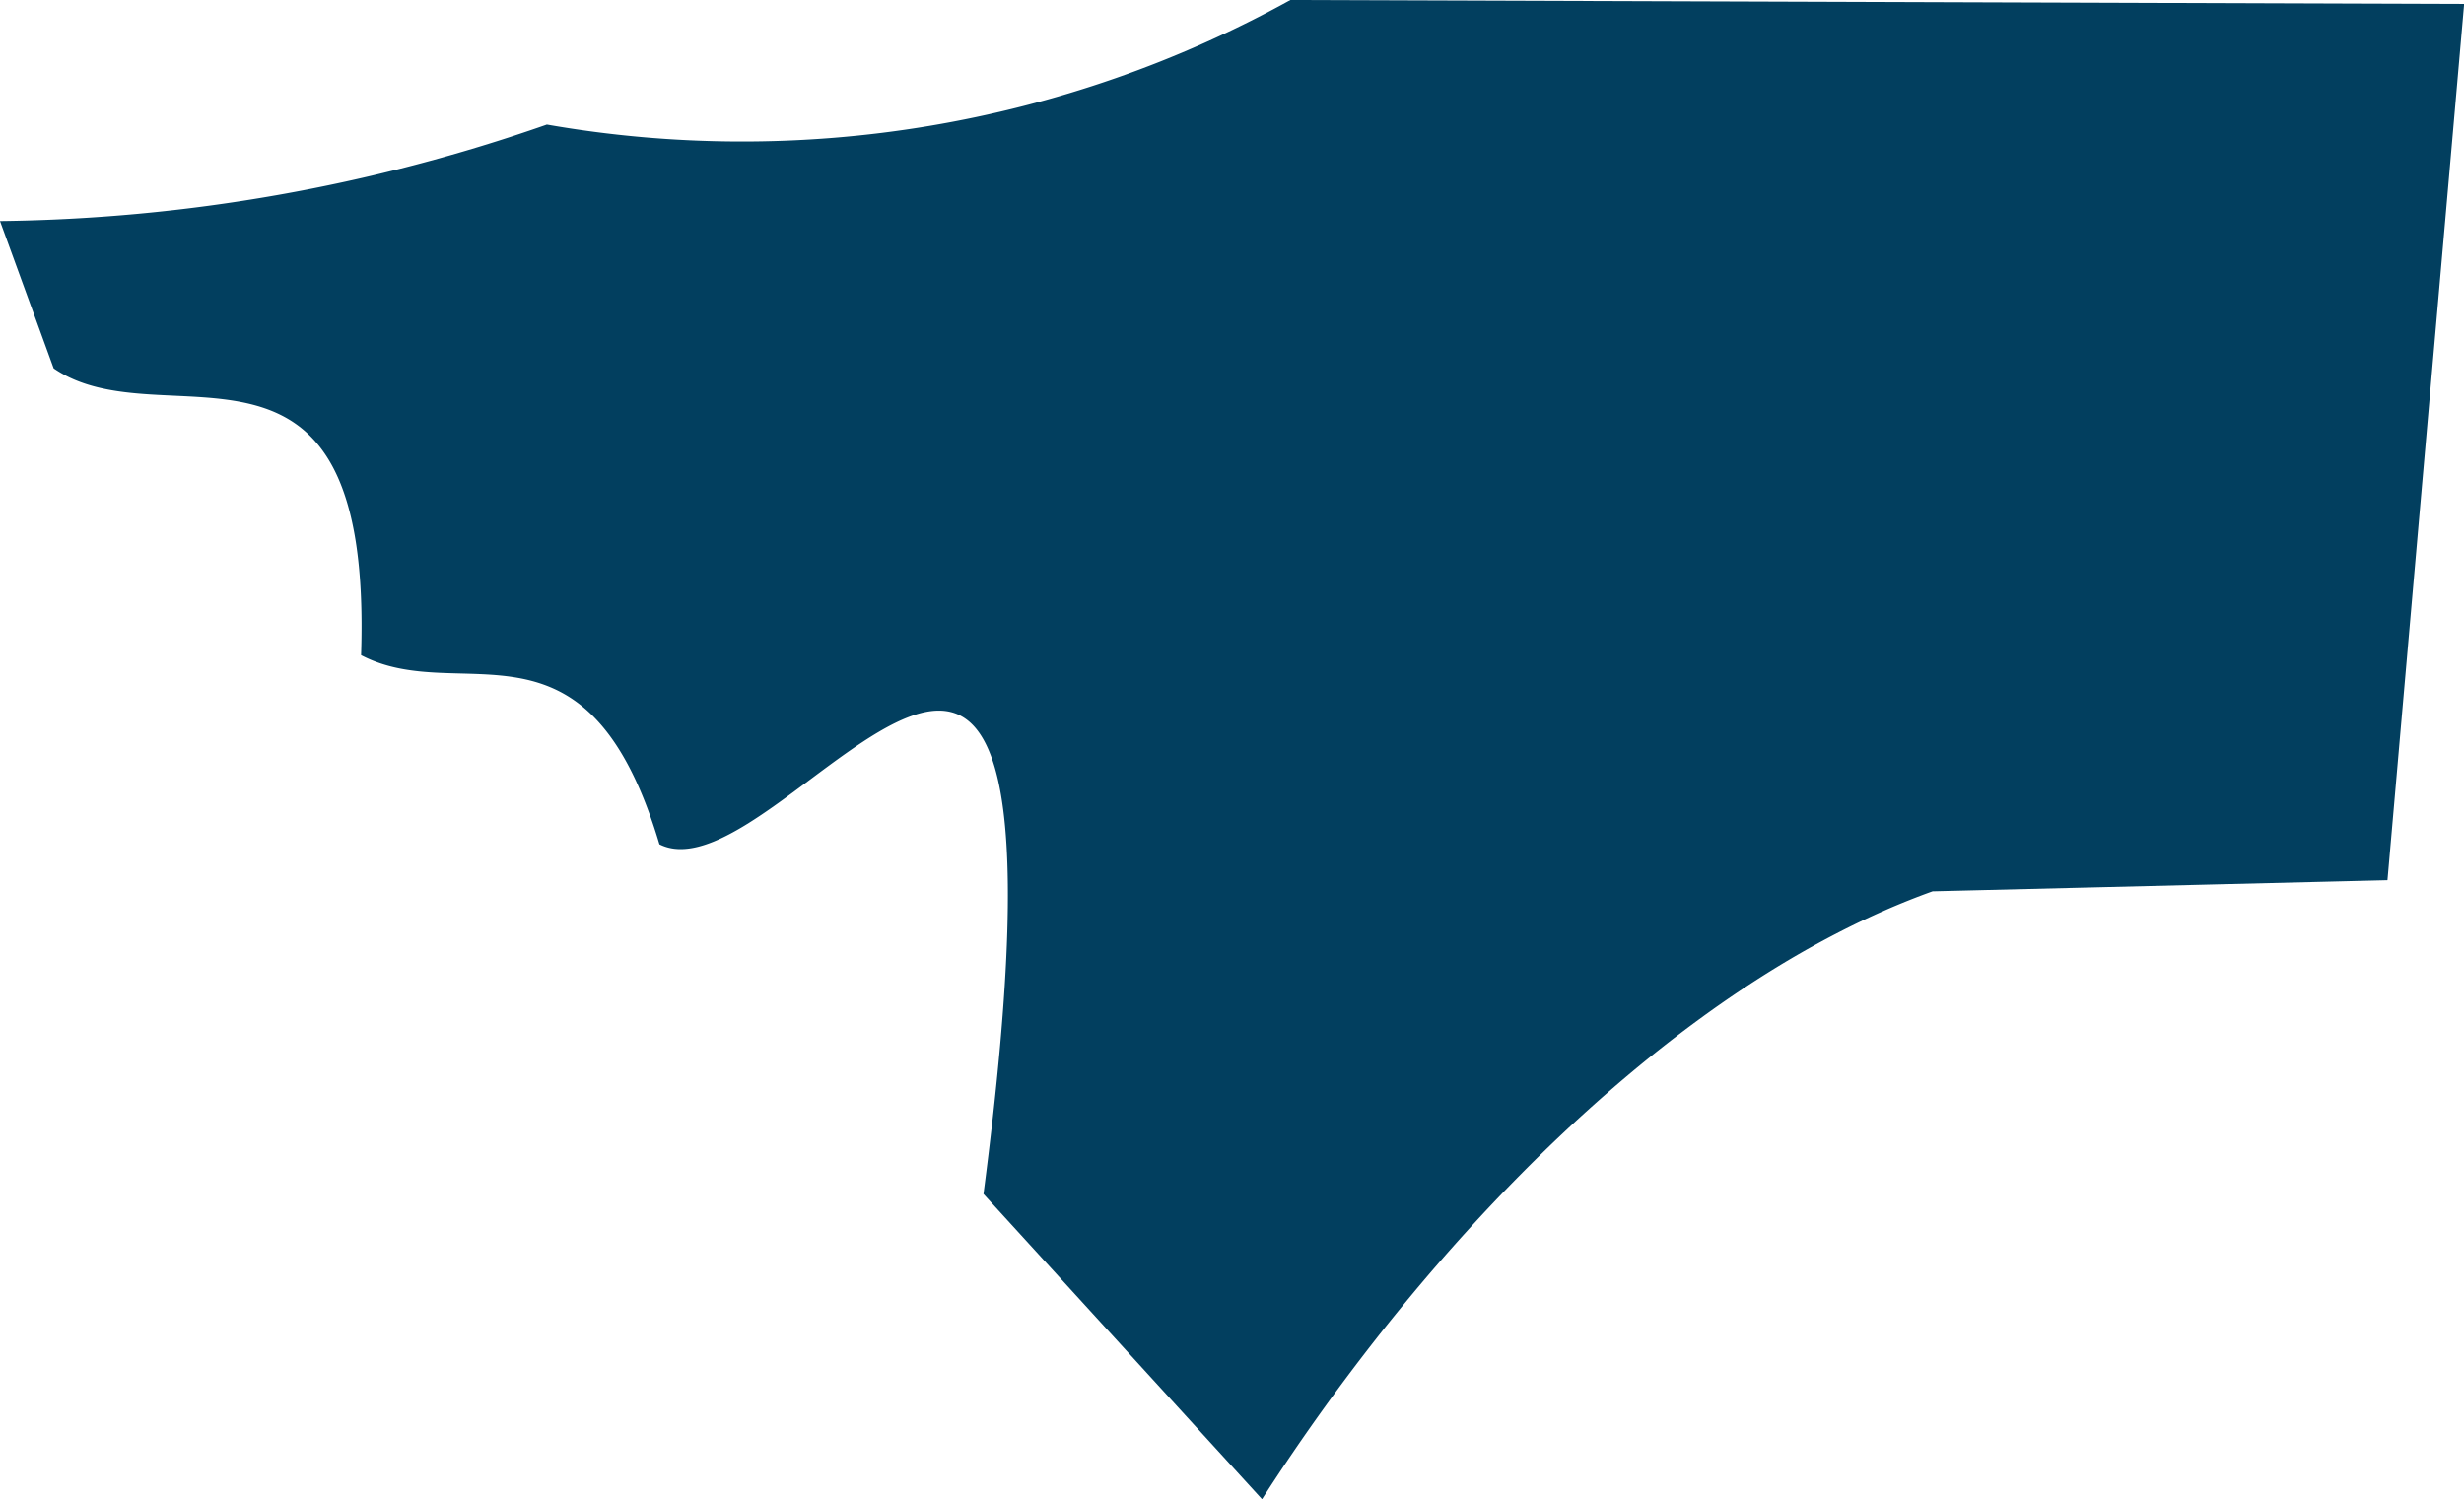 <svg xmlns="http://www.w3.org/2000/svg" width="19.284" height="11.733" viewBox="0 0 19.284 11.733">
  <path id="Guinea-Bissau" d="M37.416,414.562l.42,1.153c.869.595,2.5-.581,2.406,2.245.79.413,1.768-.421,2.335,1.48.97.49,3.426-4.073,2.536,2.737l2.18,2.389c1.293-2.016,3.236-4.036,5.248-4.758l3.56-.087.6-6.858-9.186-.031a8.869,8.869,0,0,1-5.819.975,13.431,13.431,0,0,1-4.279.755Z" transform="translate(-37.416 -412.832)" fill="#023f5f"/>
</svg>
